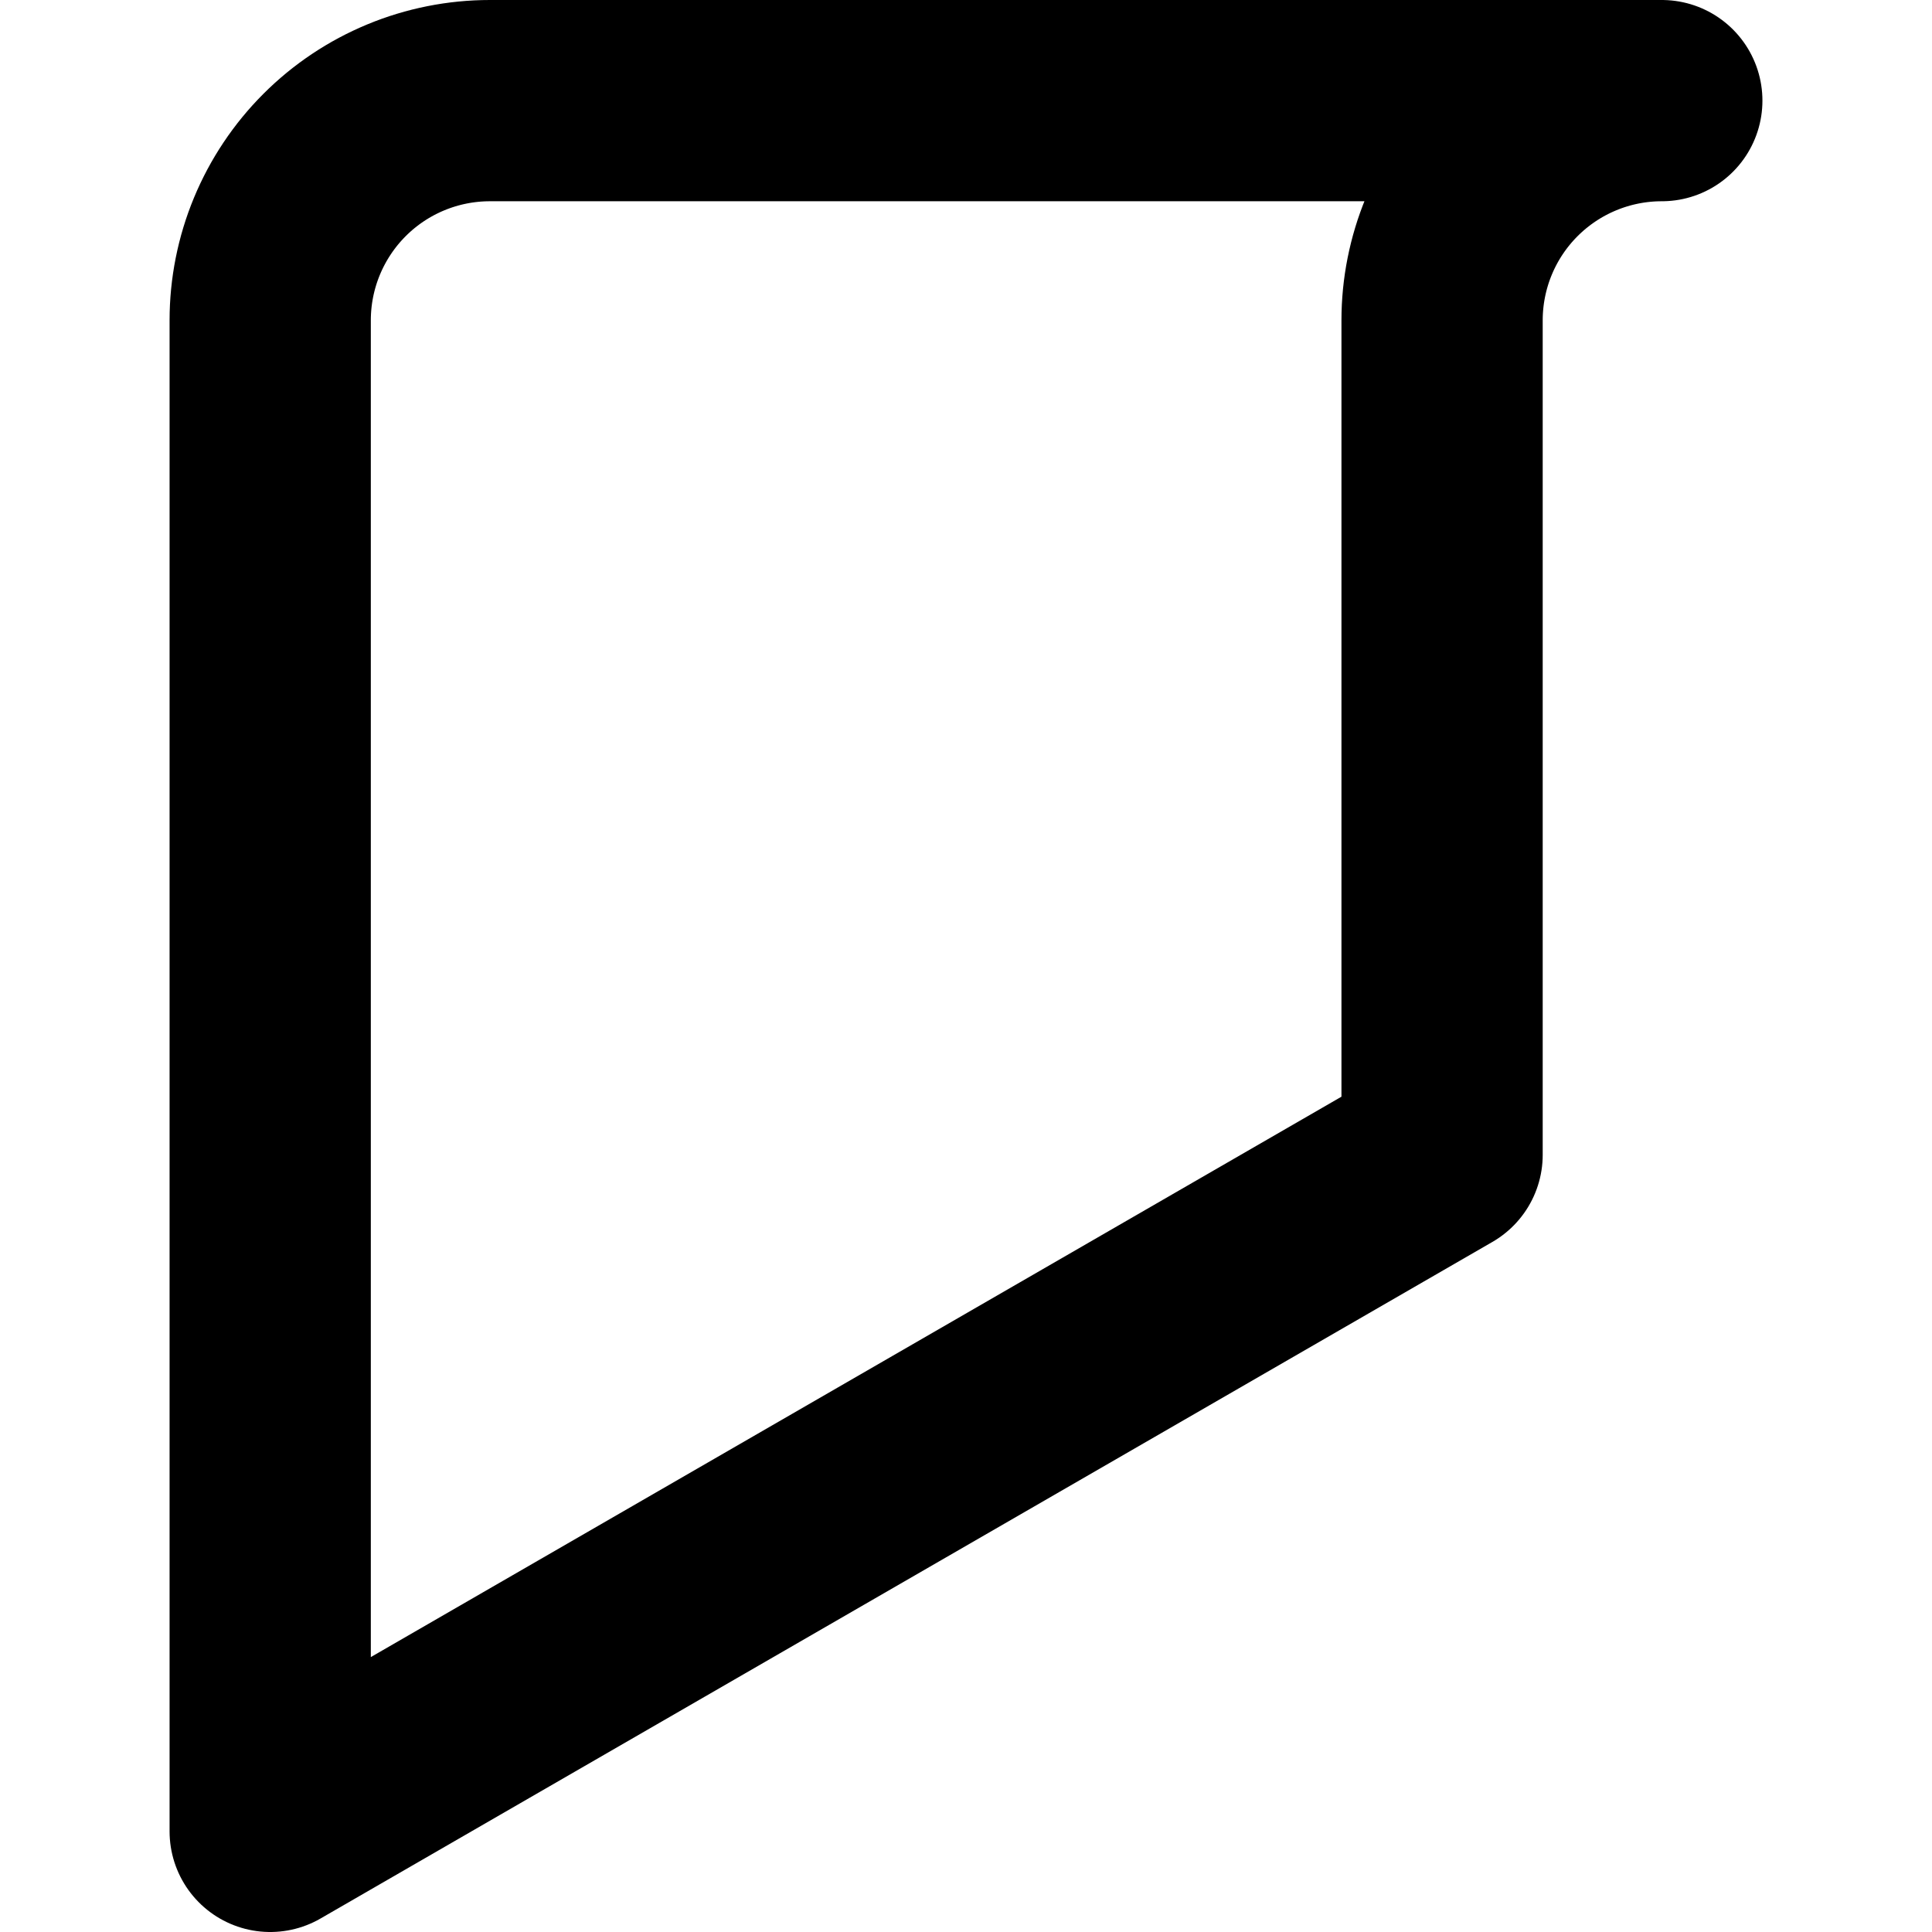 <svg class="w-[96px] h-[96px]" viewBox="0 0 96 96" fill="none" xmlns="http://www.w3.org/2000/svg">
    <path d="M13.426 15.918C13.426 14.485 13.708 13.065 14.257 11.74C14.806 10.416 15.61 9.212 16.624 8.198C17.637 7.184 18.841 6.38 20.166 5.831C21.49 5.283 22.91 5 24.344 5L82.574 5C81.141 5 79.721 5.282 78.396 5.831C77.071 6.38 75.868 7.184 74.854 8.198C73.84 9.212 73.036 10.415 72.487 11.74C71.939 13.065 71.656 14.485 71.656 15.918L71.656 57.381L13.426 91L13.426 15.918Z" stroke="current" fill="transparent" stroke-width="10" stroke-linecap="round" stroke-linejoin="round"/>
</svg>
